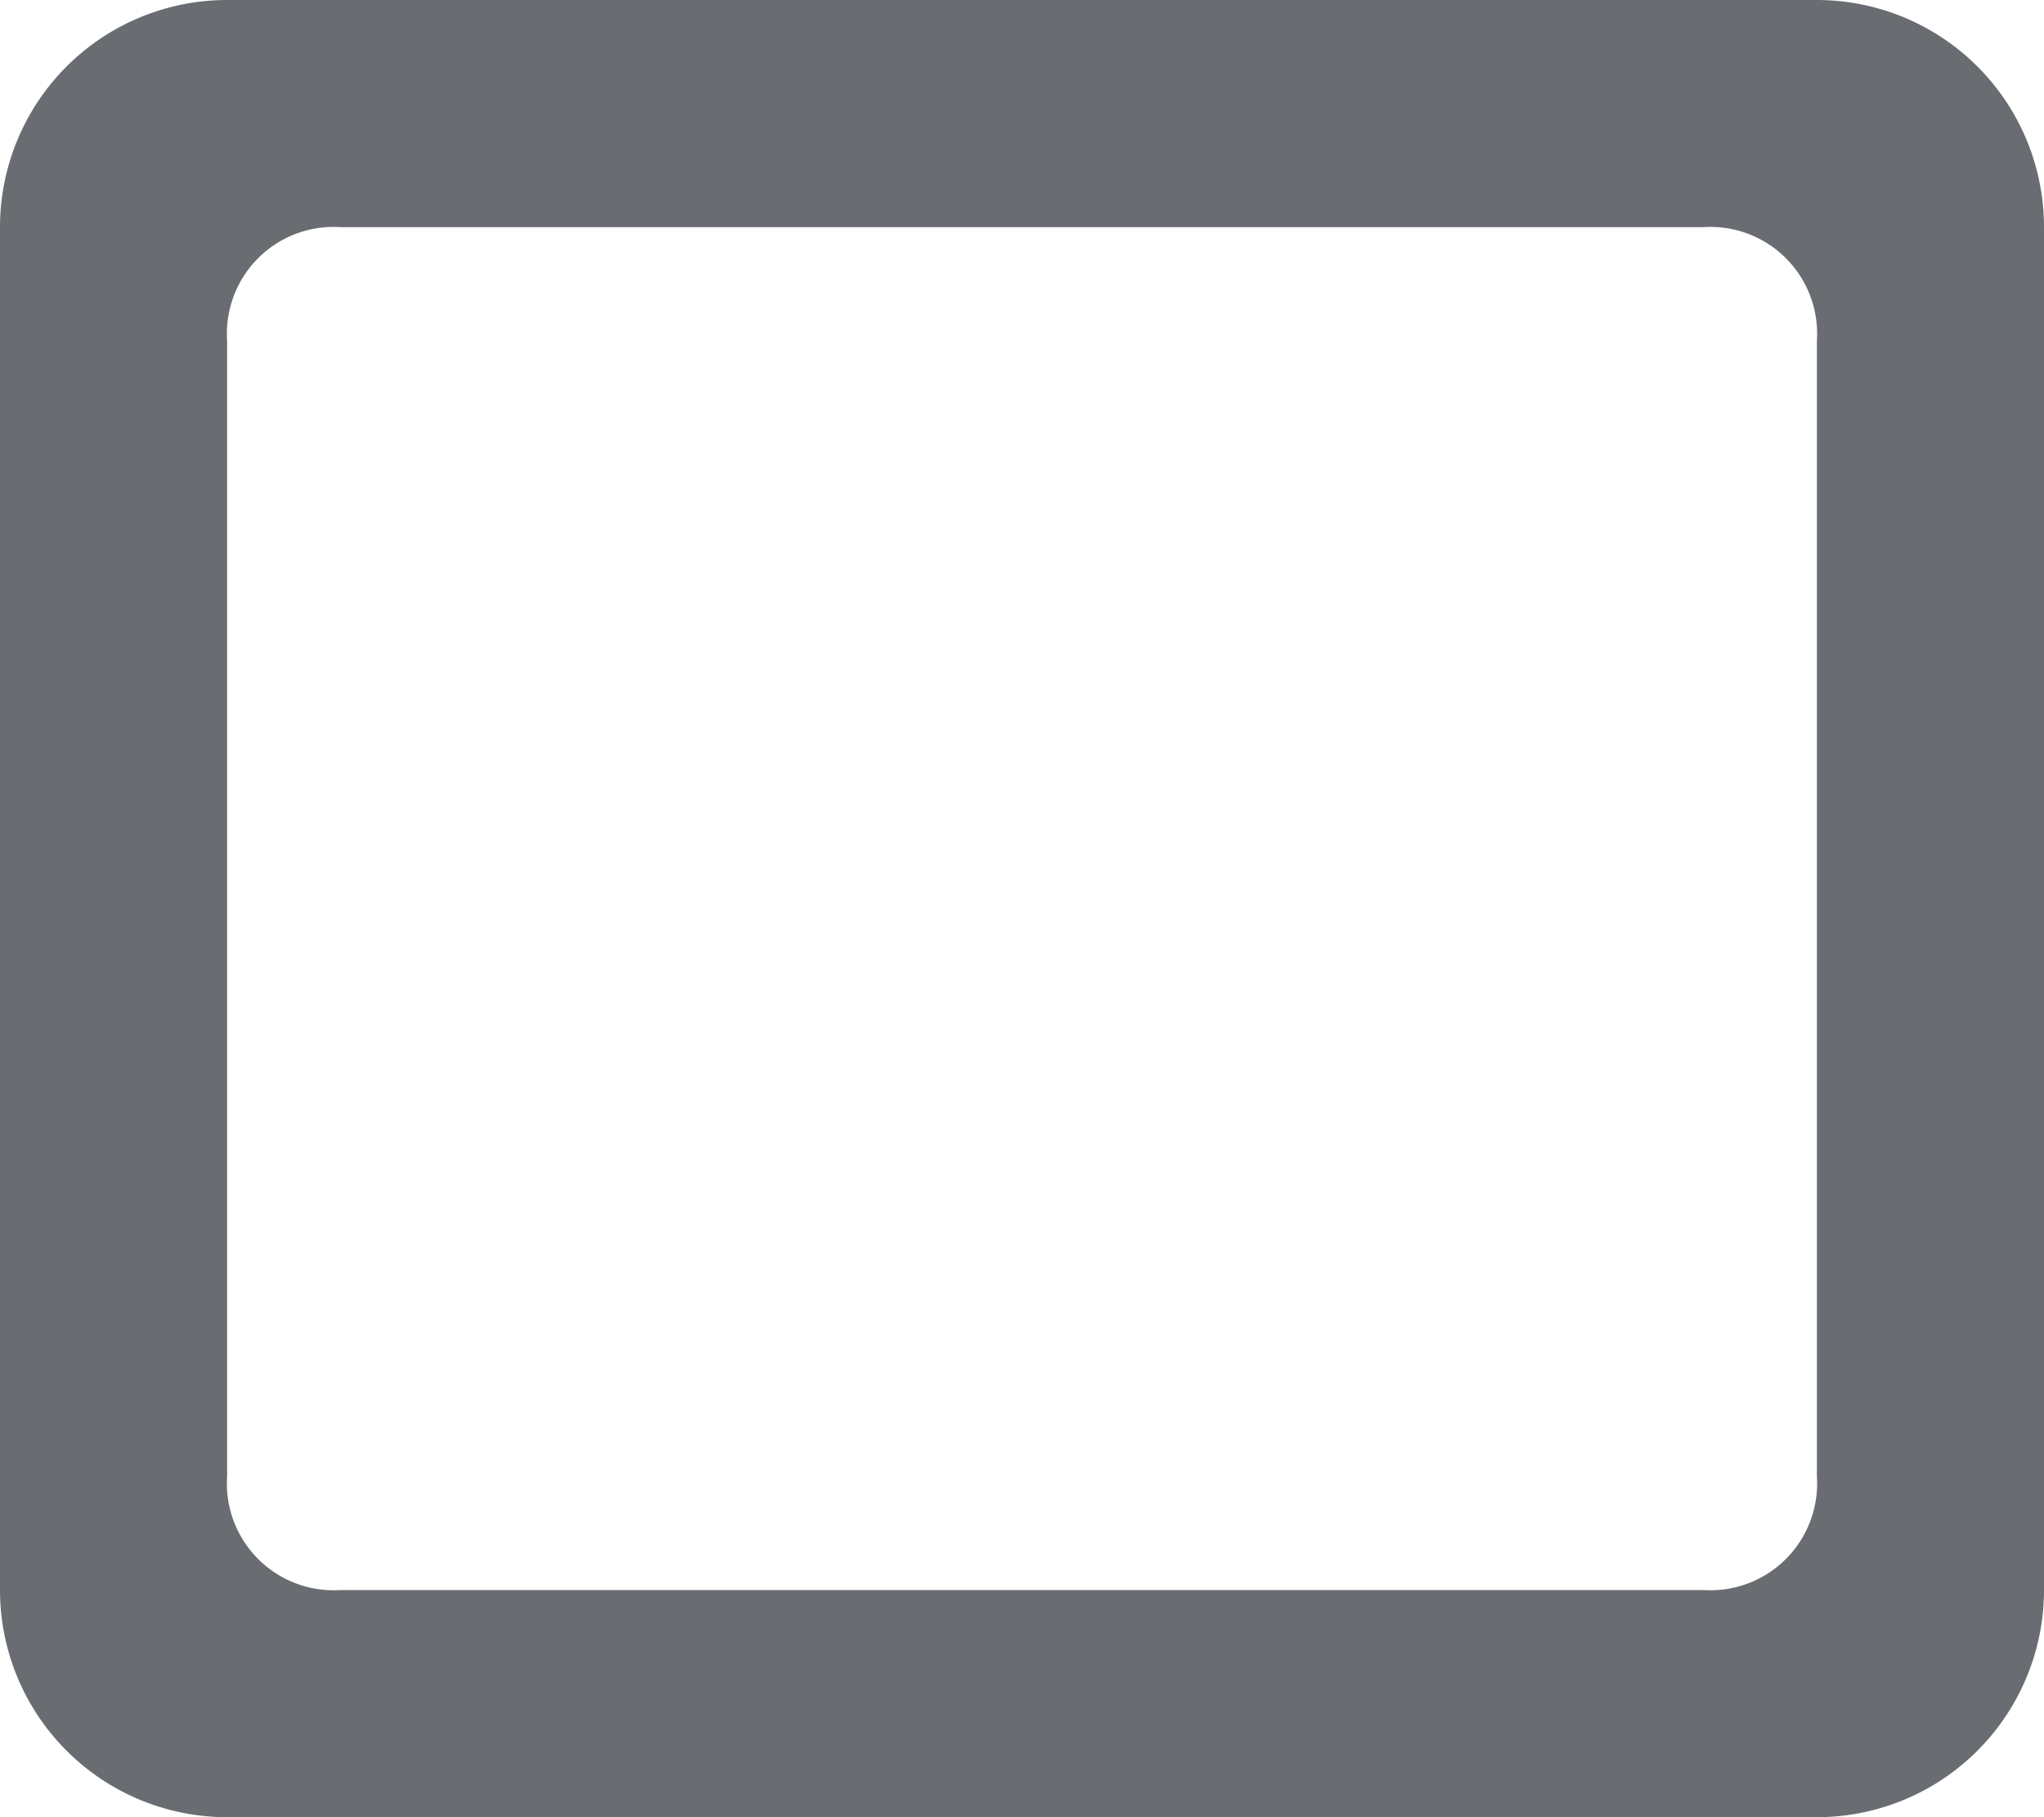 <svg xmlns="http://www.w3.org/2000/svg" viewBox="0 0 18 16"><path d="M20,21H6a2,2,0,0,1-2-2V7A2,2,0,0,1,6,5H20a2,2,0,0,1,2,2V19A2,2,0,0,1,20,21ZM20,8a.94.94,0,0,0-1-1H7A.94.94,0,0,0,6,8V18a.94.94,0,0,0,1,1H19a.94.94,0,0,0,1-1Z" transform="translate(-4 -5)" fill="#696d72" fill-rule="evenodd"/></svg>
